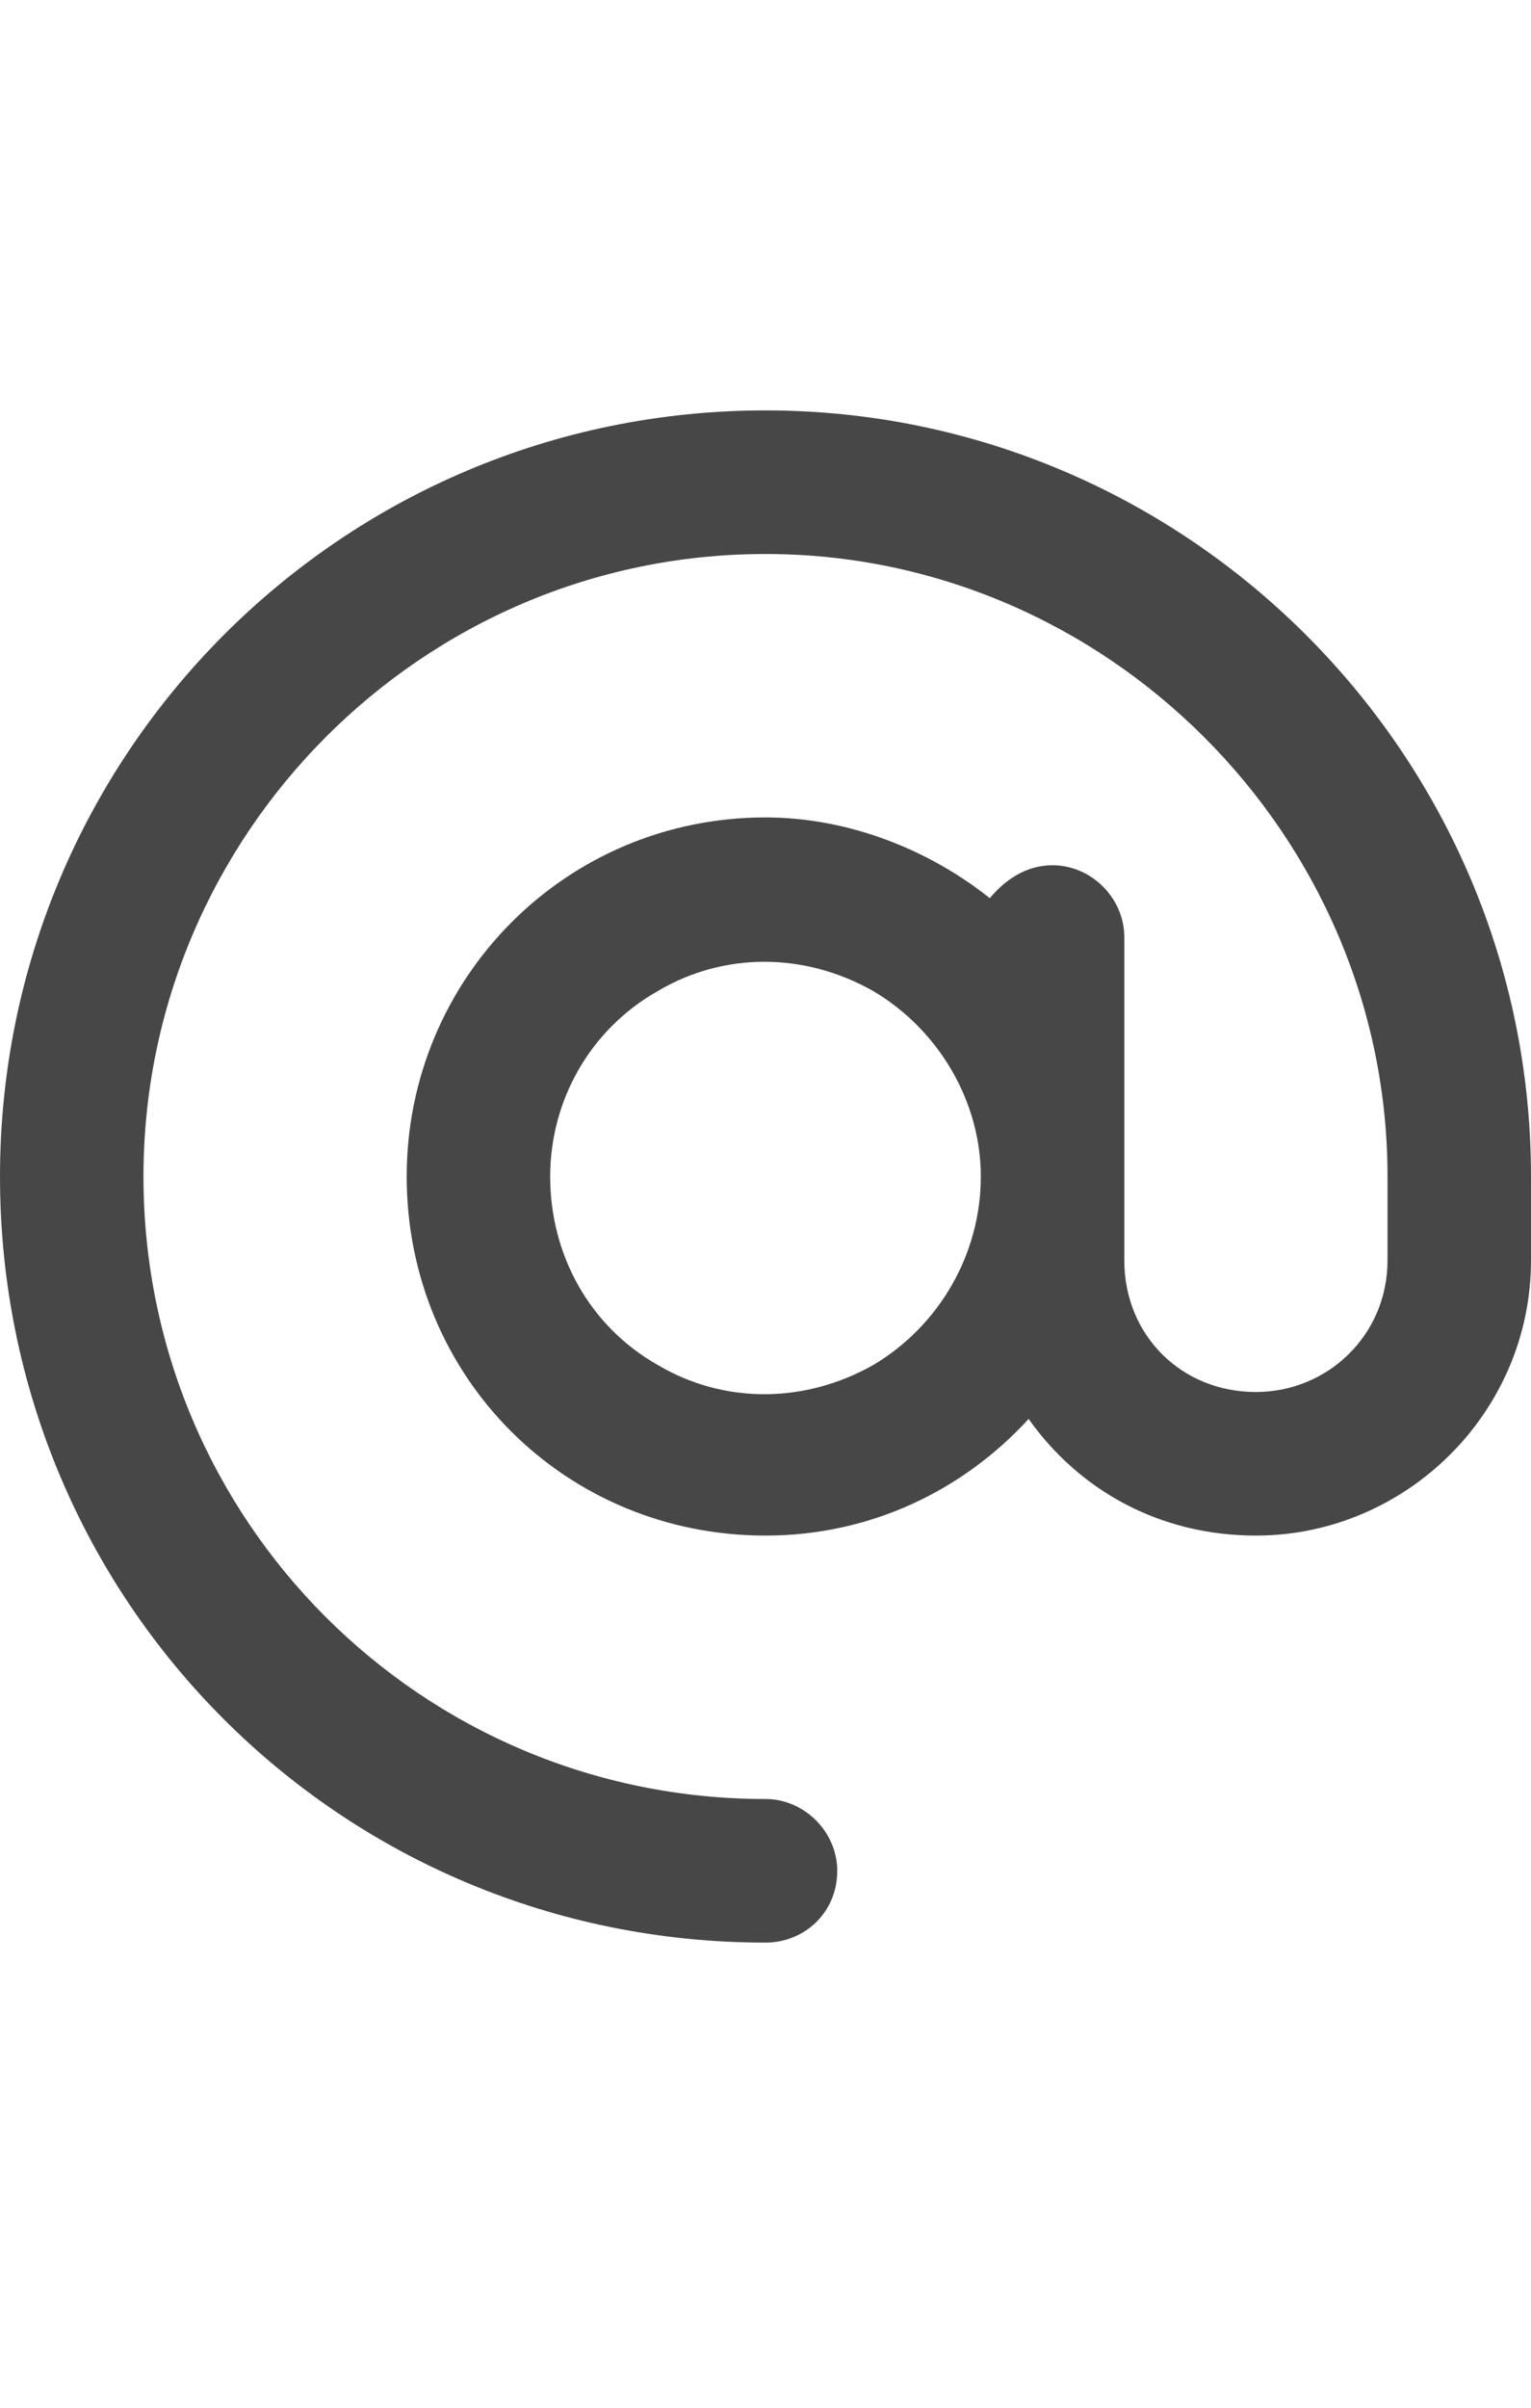 <svg width="14" height="22" viewBox="0 0 14 22" fill="none" xmlns="http://www.w3.org/2000/svg">
<g id="label-paired / sm / at-sm / bold" clip-path="url(#clip0_2556_12586)">
<path id="icon" d="M7 5.062C3.855 5.062 1.312 7.633 1.312 10.75C1.312 13.895 3.855 16.438 7 16.438C7.355 16.438 7.656 16.738 7.656 17.094C7.656 17.477 7.355 17.75 7 17.75C3.117 17.75 0 14.633 0 10.75C0 6.895 3.117 3.75 7 3.75C10.855 3.75 14 6.895 14 10.75V11.516C14 12.91 12.852 14.031 11.484 14.031C10.609 14.031 9.871 13.621 9.406 12.965C8.805 13.621 7.957 14.031 7 14.031C5.168 14.031 3.719 12.582 3.719 10.75C3.719 8.945 5.168 7.469 7 7.469C7.766 7.469 8.504 7.77 9.051 8.207C9.188 8.043 9.379 7.906 9.625 7.906C9.98 7.906 10.281 8.207 10.281 8.562V10.75V11.516C10.281 12.199 10.801 12.719 11.484 12.719C12.141 12.719 12.688 12.199 12.688 11.516V10.75C12.688 7.633 10.117 5.062 7 5.062ZM8.969 10.75C8.969 10.066 8.586 9.41 7.984 9.055C7.355 8.699 6.617 8.699 6.016 9.055C5.387 9.41 5.031 10.066 5.031 10.75C5.031 11.461 5.387 12.117 6.016 12.473C6.617 12.828 7.355 12.828 7.984 12.473C8.586 12.117 8.969 11.461 8.969 10.75Z" fill="black" fill-opacity="0.72"/>
</g>
<defs>
<clipPath id="clip0_2556_12586">
<rect width="14" height="22" fill="white"/>
</clipPath>
</defs>
</svg>
